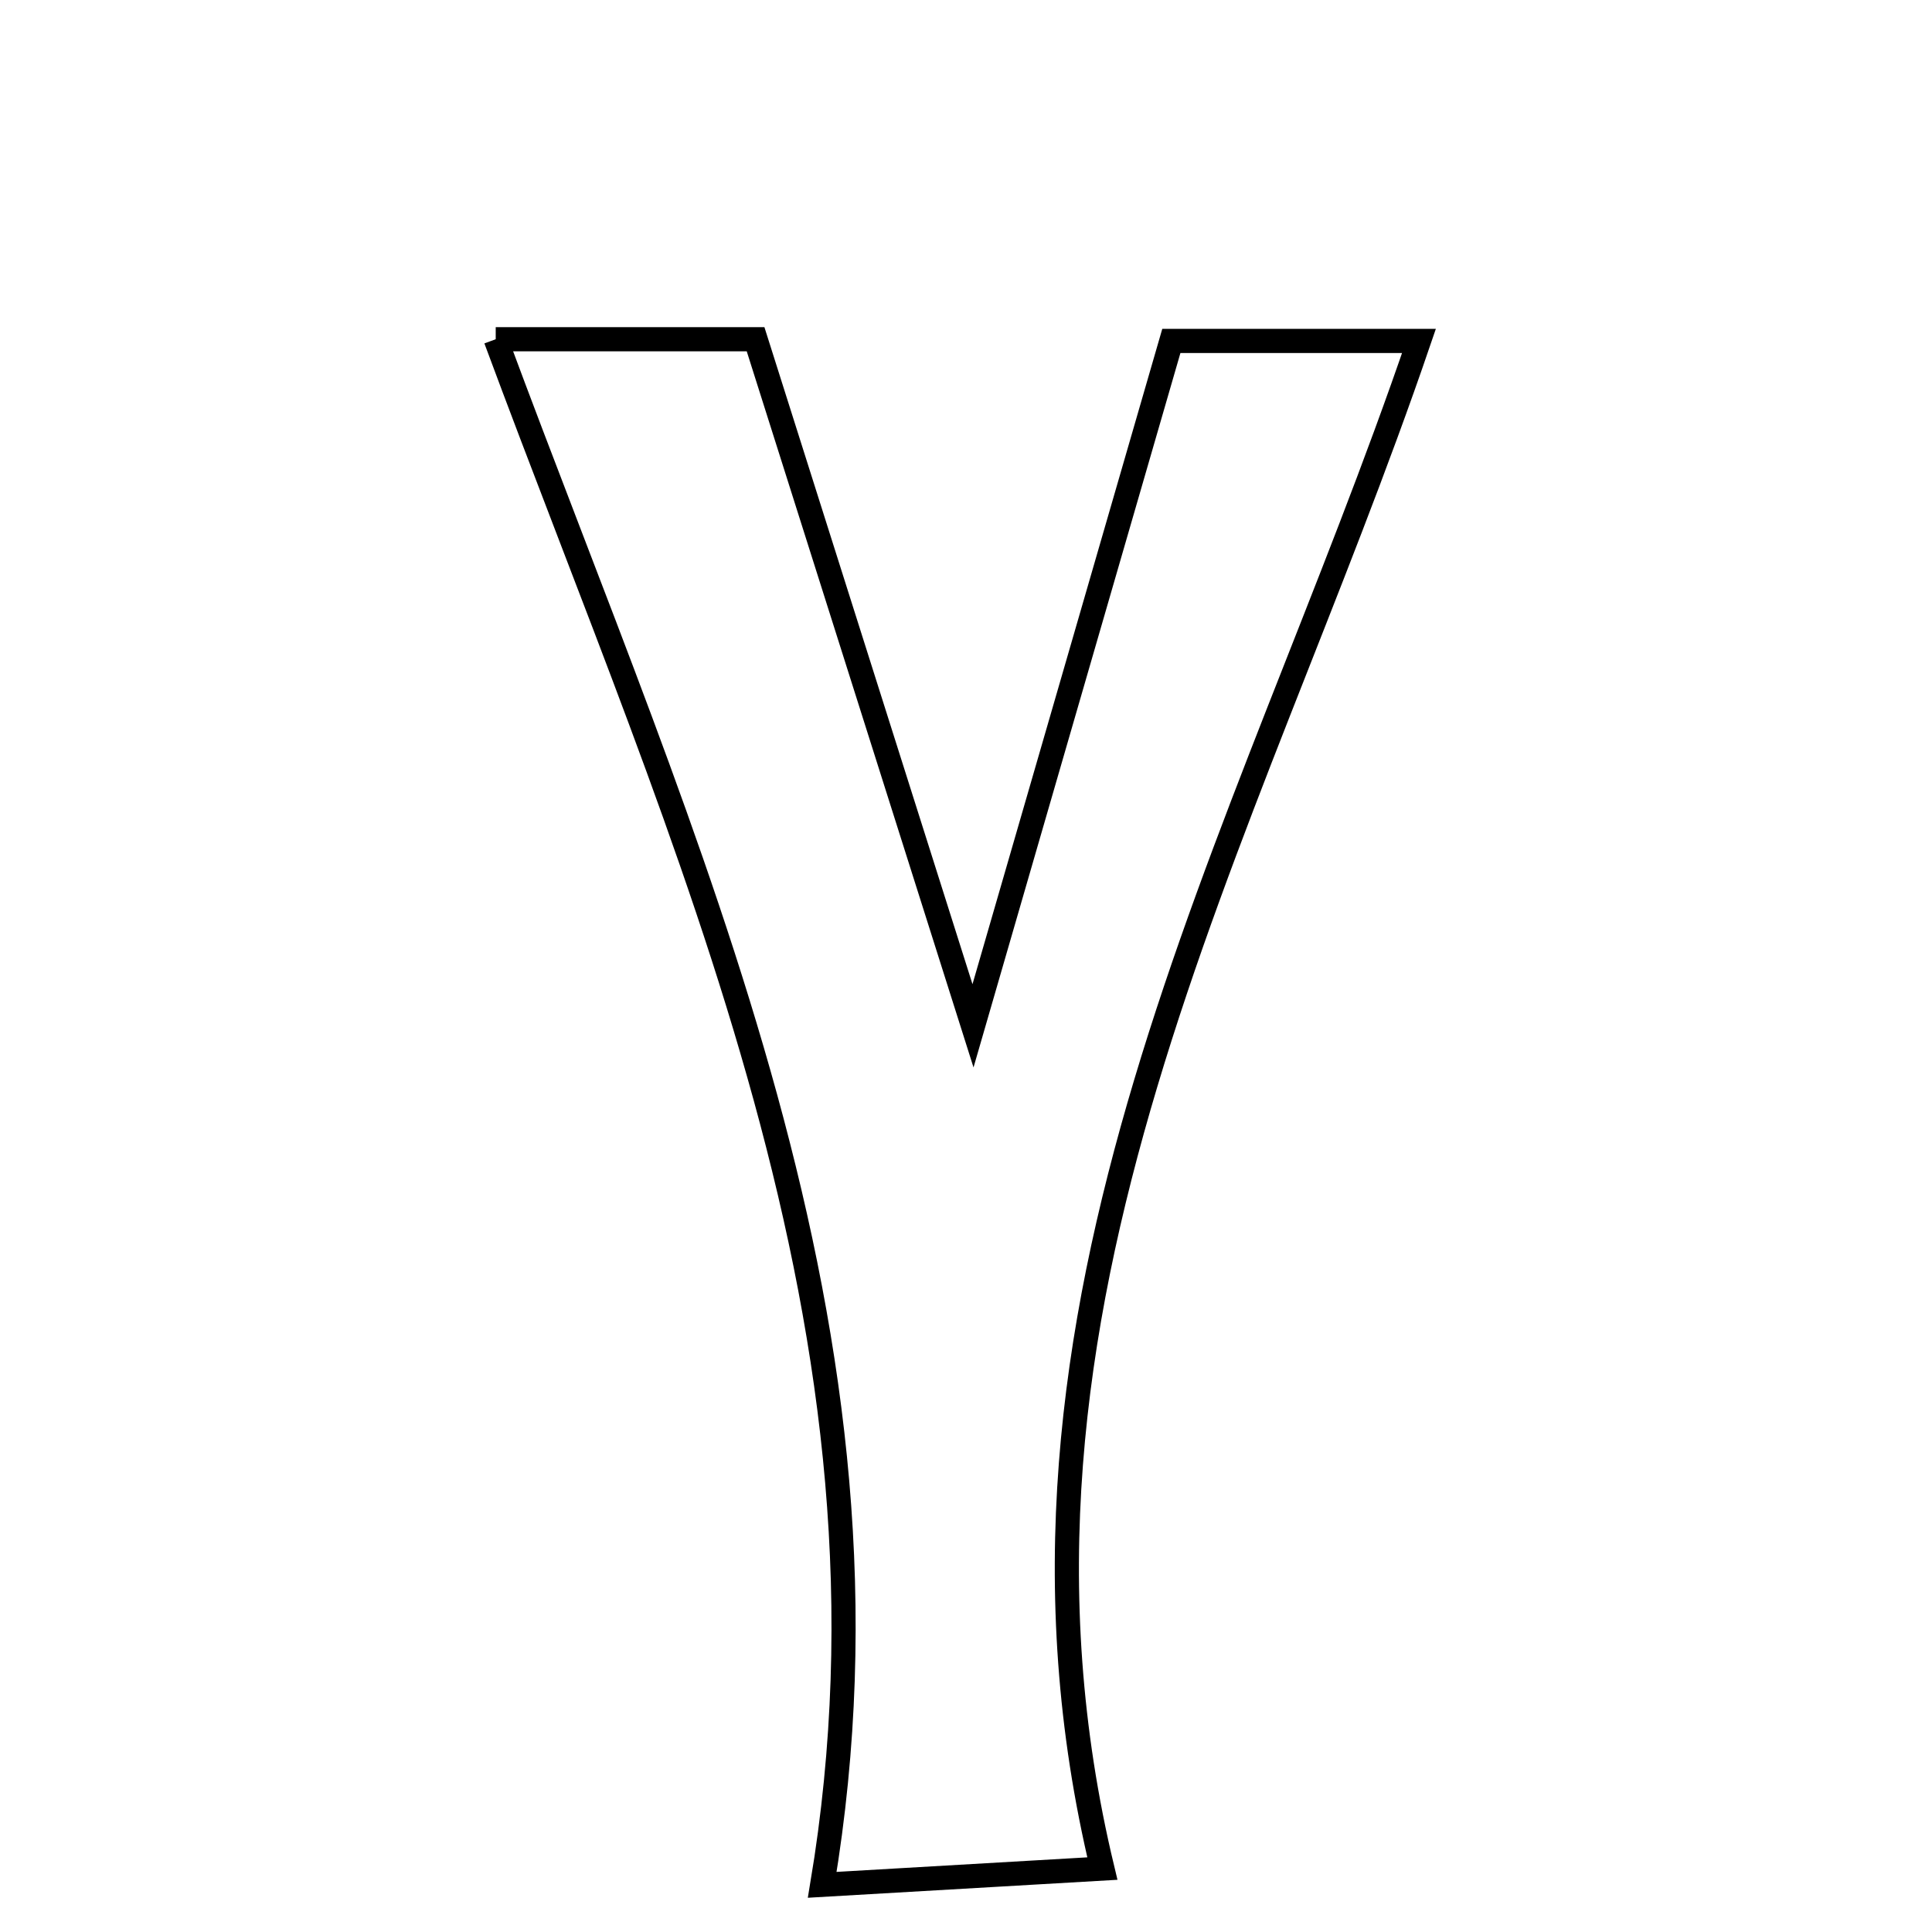 <svg xmlns="http://www.w3.org/2000/svg" viewBox="0.0 0.0 24.0 24.0" height="200px" width="200px"><path fill="none" stroke="black" stroke-width=".3" stroke-opacity="1.0"  filling="0" d="M6.158 4.214 C7.418 4.214 8.334 4.214 9.386 4.214 C10.24 6.911 11.077 9.553 12.087 12.743 C13.024 9.508 13.777 6.909 14.551 4.235 C15.607 4.235 16.513 4.235 17.627 4.235 C15.496 10.478 12.021 16.248 13.694 23.212 C12.36 23.289 11.55 23.336 10.214 23.414 C11.366 16.526 8.532 10.618 6.158 4.214"></path></svg>